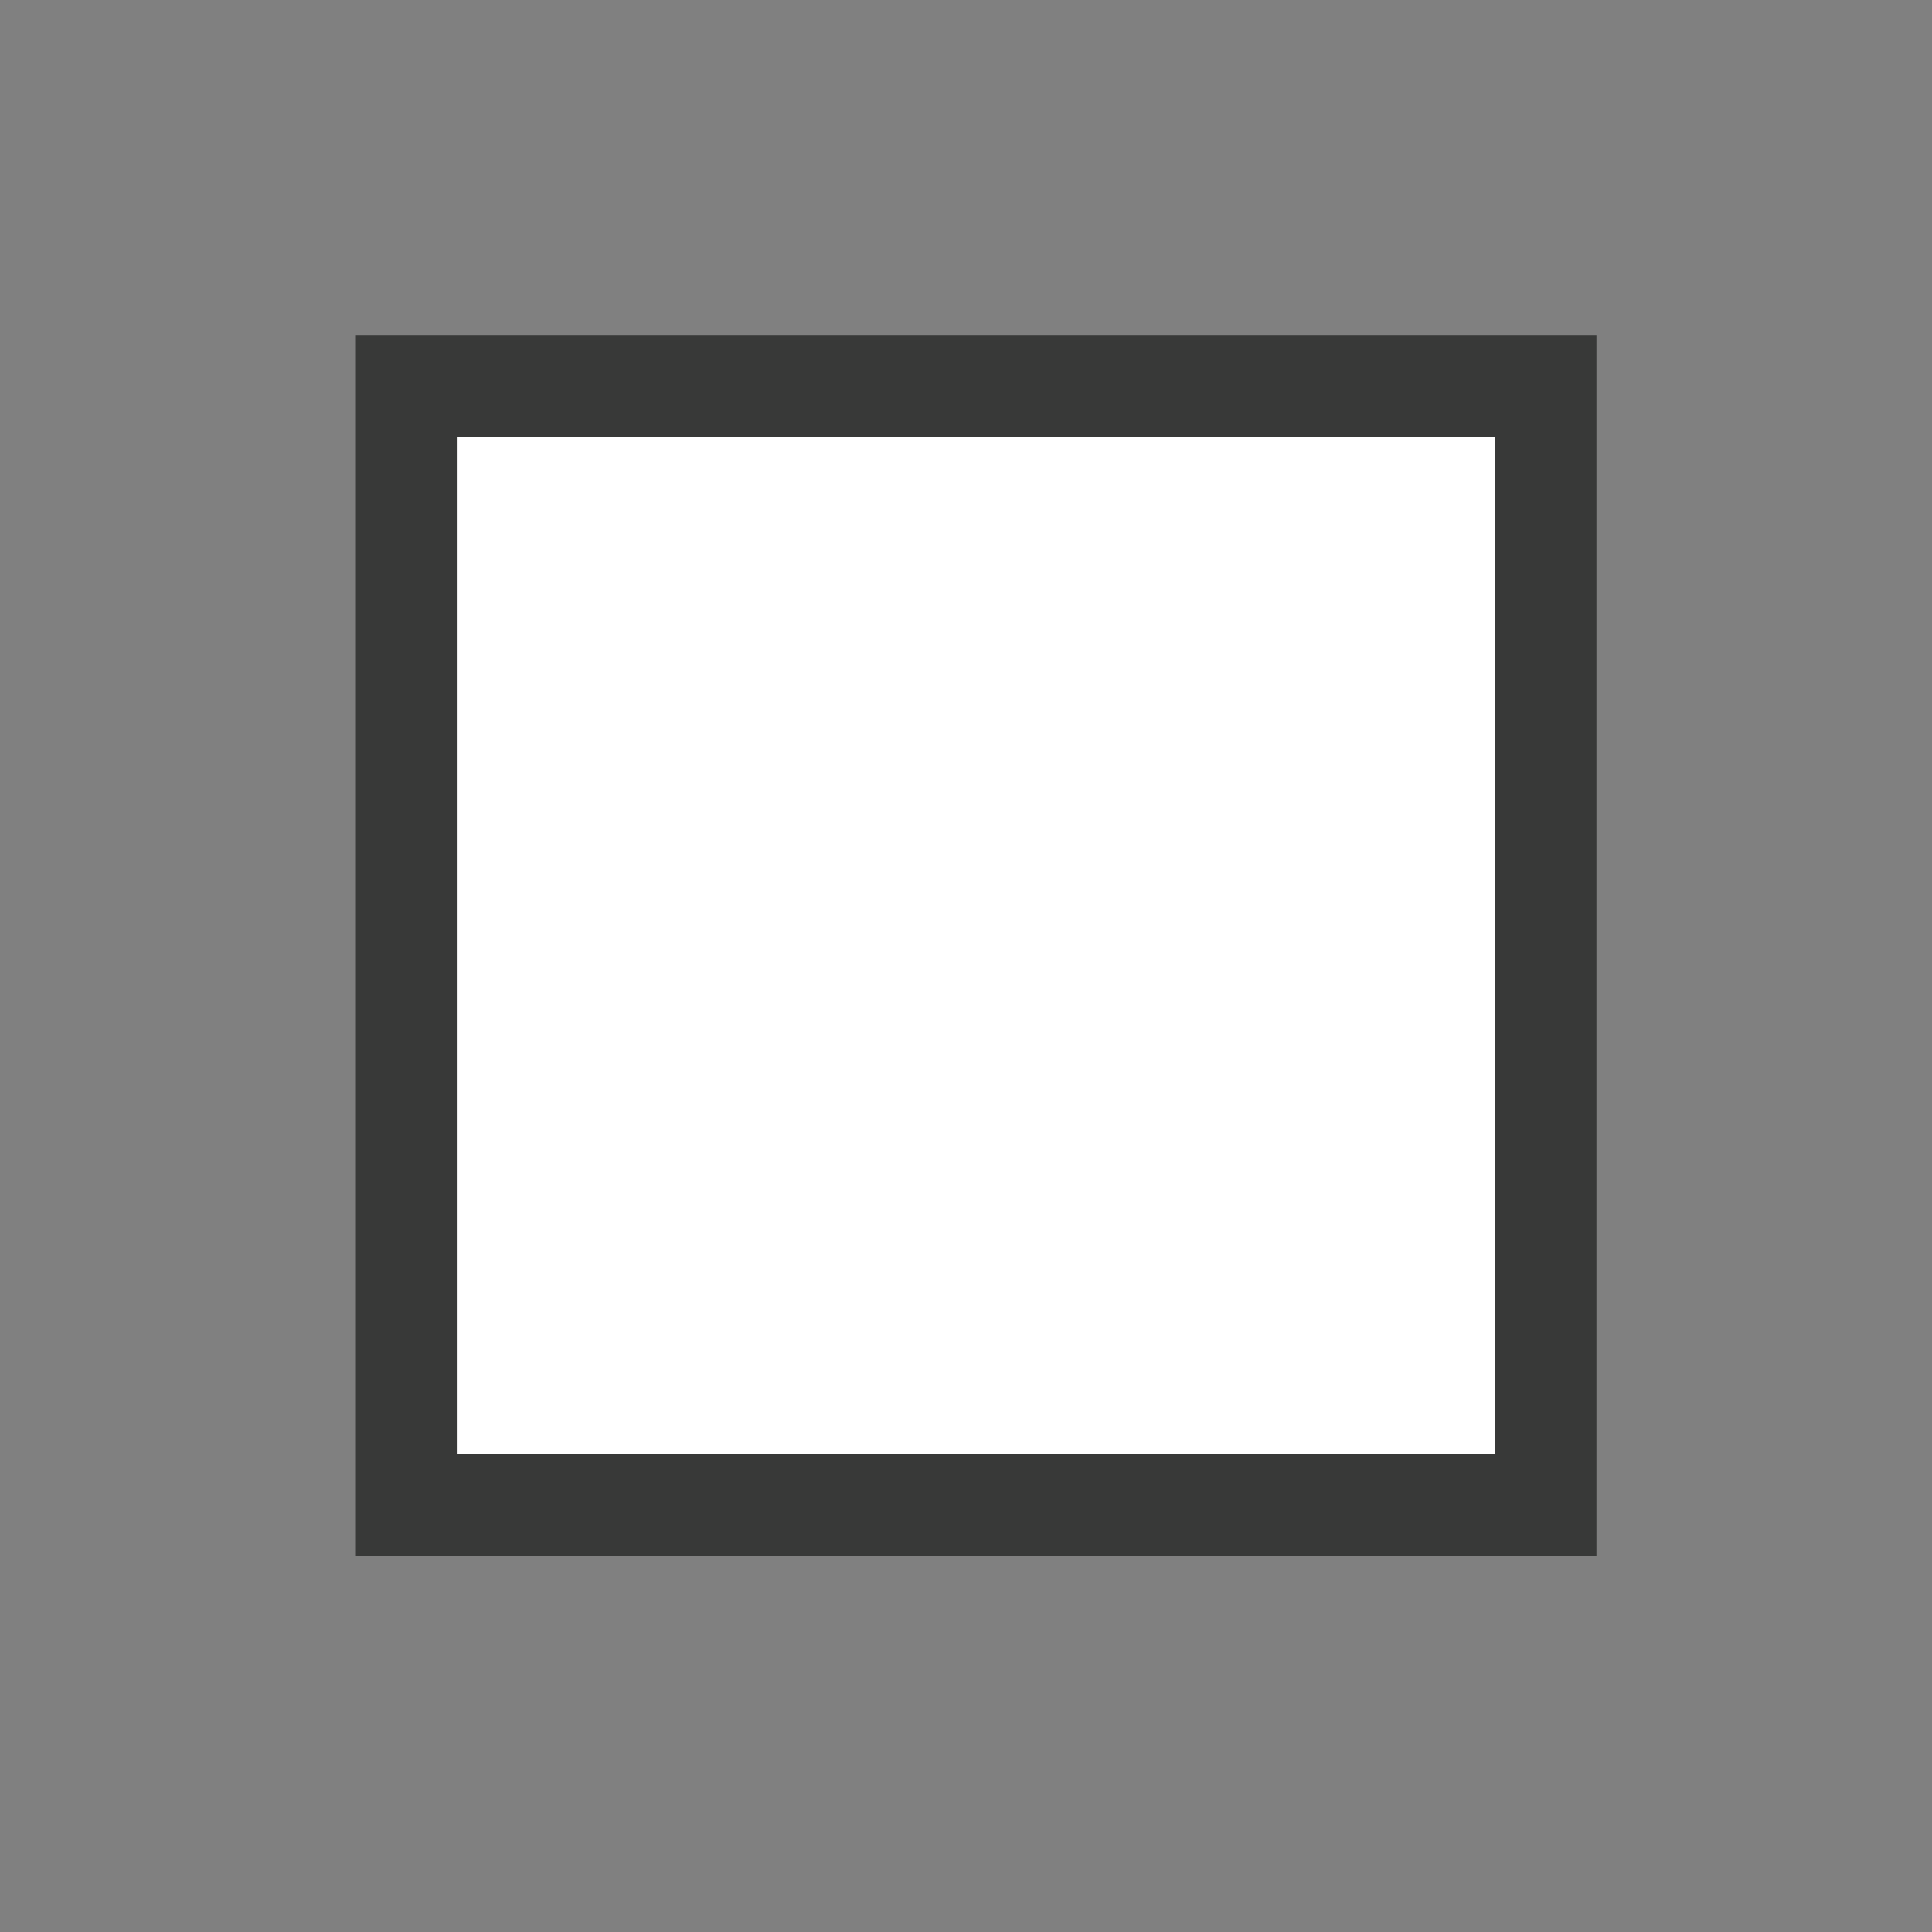 <?xml version="1.0" encoding="utf-8"?>
<!-- Generator: Adobe Illustrator 18.1.1, SVG Export Plug-In . SVG Version: 6.00 Build 0)  -->
<svg version="1.1" id="Layer_1" xmlns="http://www.w3.org/2000/svg" xmlns:xlink="http://www.w3.org/1999/xlink" x="0px" y="0px"
	 viewBox="-2.5 -2.3 19 19" enable-background="new -2.5 -2.3 19 19" xml:space="preserve">
<rect x="-2.5" y="-2.3" width="19" height="19" fill="#808080" stroke="none"/>
<g id="Info">
	<rect x="1.5" y="1.5" fill="#FFFFFF" stroke="#383938" stroke-miterlimit="10" width="11.2" height="11"/>
</g>
</svg>
